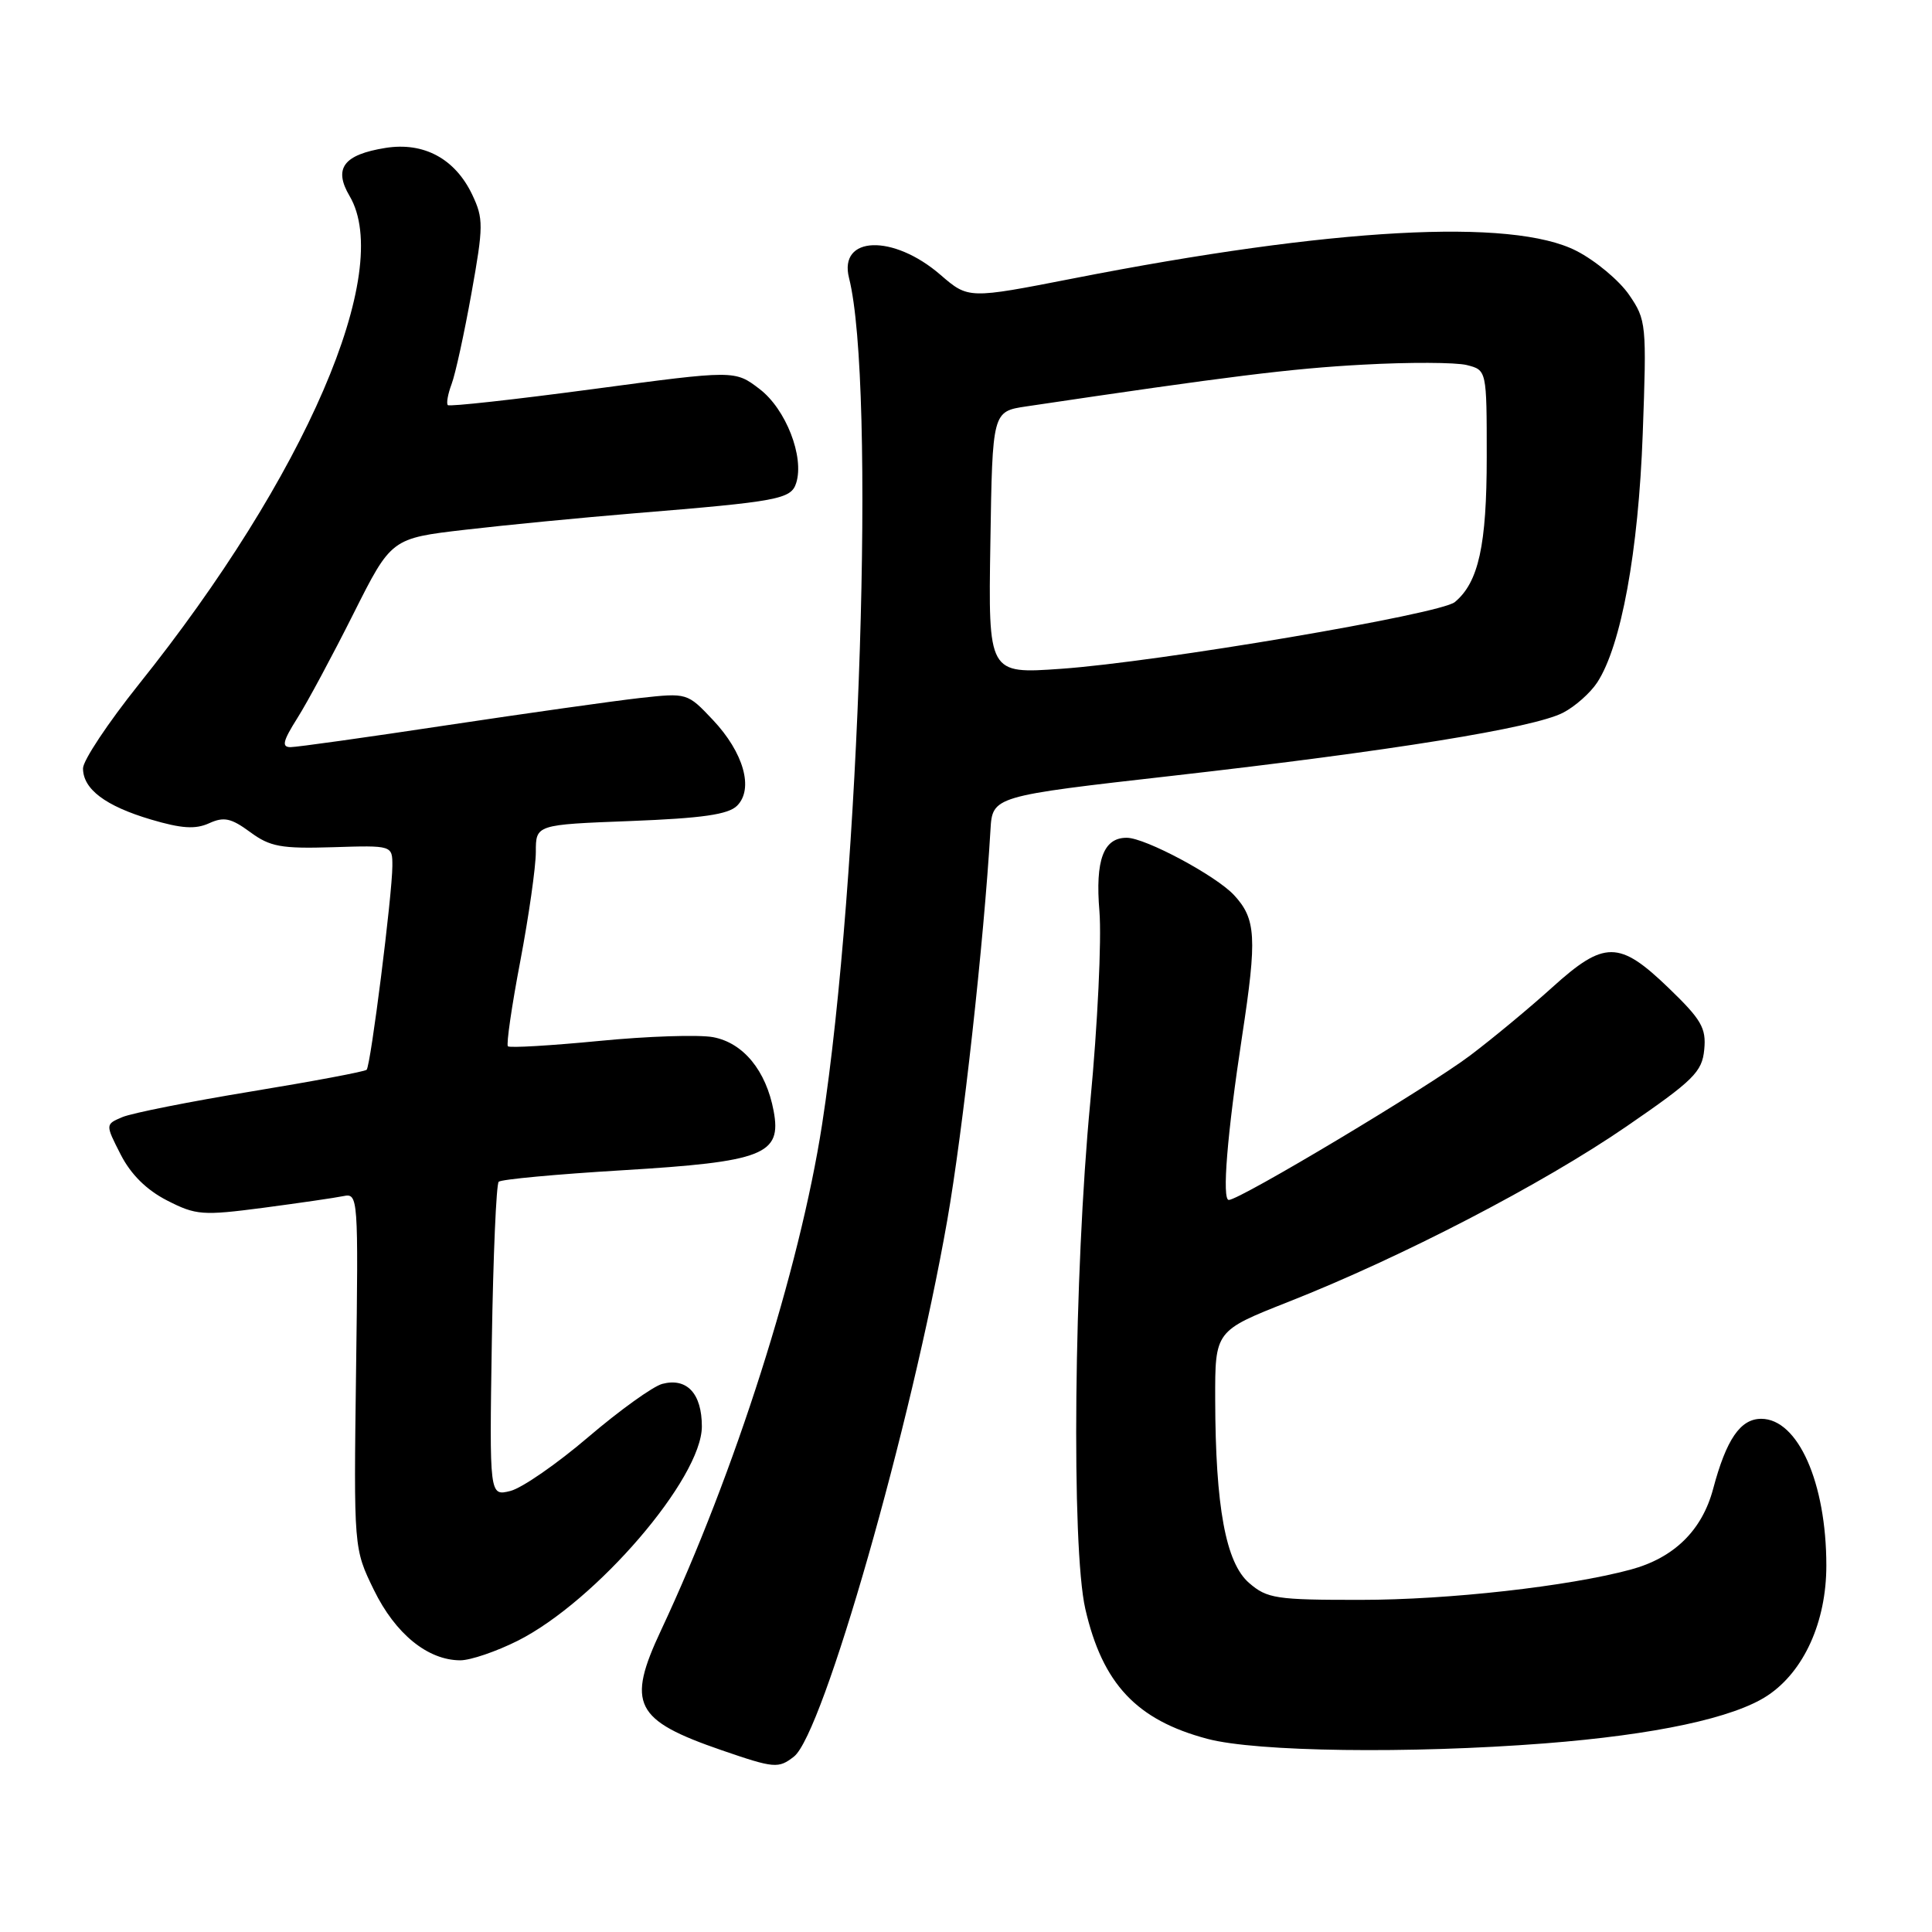 <?xml version="1.0" encoding="UTF-8" standalone="no"?>
<!DOCTYPE svg PUBLIC "-//W3C//DTD SVG 1.1//EN" "http://www.w3.org/Graphics/SVG/1.1/DTD/svg11.dtd" >
<svg xmlns="http://www.w3.org/2000/svg" xmlns:xlink="http://www.w3.org/1999/xlink" version="1.1" viewBox="0 0 256 256">
 <g >
 <path fill="currentColor"
d=" M 105.21 232.75 C 109.07 229.71 120.73 188.94 125.51 161.73 C 127.59 149.86 130.37 124.79 131.24 110.00 C 131.50 105.50 131.50 105.50 155.50 102.78 C 184.29 99.51 203.21 96.46 207.11 94.44 C 208.69 93.63 210.73 91.82 211.64 90.43 C 214.81 85.59 217.10 73.10 217.67 57.50 C 218.20 42.93 218.15 42.40 215.86 39.06 C 214.56 37.17 211.43 34.55 208.90 33.25 C 200.37 28.86 176.50 30.17 142.18 36.90 C 128.32 39.61 128.32 39.61 124.62 36.42 C 118.35 30.99 111.09 31.24 112.50 36.83 C 116.05 50.88 113.96 116.49 108.93 149.00 C 105.95 168.22 97.37 195.16 87.60 216.00 C 82.99 225.82 84.06 227.93 95.64 231.92 C 102.62 234.32 103.15 234.36 105.21 232.75 Z  M 204.67 231.01 C 219.31 229.87 229.75 227.63 234.21 224.67 C 239.03 221.47 242.00 214.91 242.00 207.45 C 242.00 196.47 238.24 188.00 233.37 188.00 C 230.61 188.00 228.75 190.71 227.00 197.28 C 225.53 202.80 221.81 206.43 216.07 207.98 C 207.80 210.21 191.93 211.99 180.31 211.99 C 169.09 212.00 167.90 211.82 165.51 209.75 C 162.42 207.08 161.05 199.67 161.02 185.42 C 161.00 176.34 161.00 176.34 170.75 172.49 C 185.70 166.60 204.43 156.88 215.50 149.27 C 224.41 143.15 225.54 142.04 225.82 139.08 C 226.10 136.22 225.45 135.10 221.08 130.89 C 214.55 124.60 212.58 124.59 205.66 130.85 C 202.71 133.52 197.83 137.57 194.81 139.85 C 189.24 144.06 164.28 159.00 162.82 159.00 C 161.90 159.00 162.60 150.30 164.59 137.26 C 166.58 124.22 166.44 121.76 163.51 118.60 C 161.12 116.03 151.78 111.03 149.32 111.01 C 146.22 110.98 145.11 113.95 145.68 120.76 C 145.98 124.47 145.44 135.82 144.47 146.00 C 142.30 168.72 141.94 205.02 143.81 213.19 C 146.09 223.12 150.60 227.92 160.00 230.41 C 166.50 232.13 186.74 232.40 204.67 231.01 Z  M 68.64 217.39 C 79.04 212.12 93.00 195.87 93.00 189.01 C 93.00 184.65 91.02 182.52 87.76 183.37 C 86.52 183.70 82.11 186.87 77.96 190.41 C 73.81 193.96 69.17 197.17 67.63 197.56 C 64.85 198.25 64.85 198.25 65.17 177.71 C 65.35 166.41 65.76 156.90 66.08 156.59 C 66.40 156.27 73.74 155.59 82.41 155.07 C 101.19 153.94 103.60 153.00 102.51 147.20 C 101.51 141.86 98.49 138.18 94.49 137.43 C 92.60 137.08 85.81 137.30 79.39 137.93 C 72.98 138.55 67.54 138.87 67.30 138.64 C 67.07 138.40 67.80 133.33 68.94 127.36 C 70.07 121.39 71.00 114.87 71.00 112.89 C 71.00 109.27 71.00 109.27 83.56 108.79 C 93.05 108.42 96.50 107.93 97.67 106.76 C 99.90 104.53 98.54 99.71 94.45 95.38 C 91.08 91.81 91.05 91.80 84.79 92.49 C 81.33 92.88 69.84 94.50 59.26 96.09 C 48.67 97.69 39.33 99.00 38.50 99.00 C 37.29 99.00 37.48 98.20 39.39 95.17 C 40.73 93.06 44.07 86.83 46.83 81.33 C 51.85 71.33 51.85 71.33 61.68 70.19 C 67.08 69.56 77.12 68.59 84.00 68.02 C 103.18 66.45 104.82 66.15 105.50 64.00 C 106.60 60.53 104.13 54.20 100.65 51.55 C 97.37 49.04 97.37 49.04 78.55 51.56 C 68.21 52.94 59.56 53.90 59.34 53.68 C 59.12 53.46 59.35 52.20 59.84 50.89 C 60.34 49.57 61.52 44.16 62.47 38.86 C 64.07 29.95 64.07 28.96 62.58 25.81 C 60.31 21.03 56.16 18.79 51.08 19.60 C 45.52 20.49 44.16 22.31 46.32 25.97 C 52.21 35.93 40.48 63.10 18.37 90.71 C 14.32 95.78 11.00 100.77 11.00 101.81 C 11.00 104.56 13.96 106.80 20.00 108.59 C 24.05 109.79 25.89 109.91 27.70 109.09 C 29.67 108.19 30.62 108.40 33.14 110.25 C 35.78 112.20 37.24 112.47 44.10 112.26 C 52.00 112.01 52.00 112.01 51.99 114.76 C 51.98 118.52 49.12 141.22 48.58 141.75 C 48.35 141.99 41.48 143.28 33.33 144.62 C 25.17 145.96 17.48 147.49 16.22 148.02 C 13.95 148.98 13.95 148.98 15.99 152.98 C 17.34 155.62 19.42 157.68 22.14 159.07 C 25.97 161.03 26.84 161.09 34.88 160.04 C 39.62 159.41 44.40 158.72 45.50 158.49 C 47.46 158.09 47.49 158.53 47.18 181.64 C 46.87 205.20 46.87 205.20 49.55 210.69 C 52.39 216.50 56.68 219.99 60.99 220.00 C 62.35 220.00 65.80 218.82 68.64 217.39 Z  M 131.23 71.91 C 131.50 54.52 131.50 54.52 136.00 53.85 C 162.75 49.87 171.08 48.83 180.60 48.32 C 186.71 47.98 192.90 48.01 194.35 48.37 C 197.00 49.04 197.00 49.04 197.00 60.55 C 197.00 72.24 195.92 77.17 192.77 79.78 C 190.84 81.38 153.46 87.72 140.59 88.62 C 130.95 89.30 130.95 89.30 131.23 71.91 Z "/>
</g>
</svg>